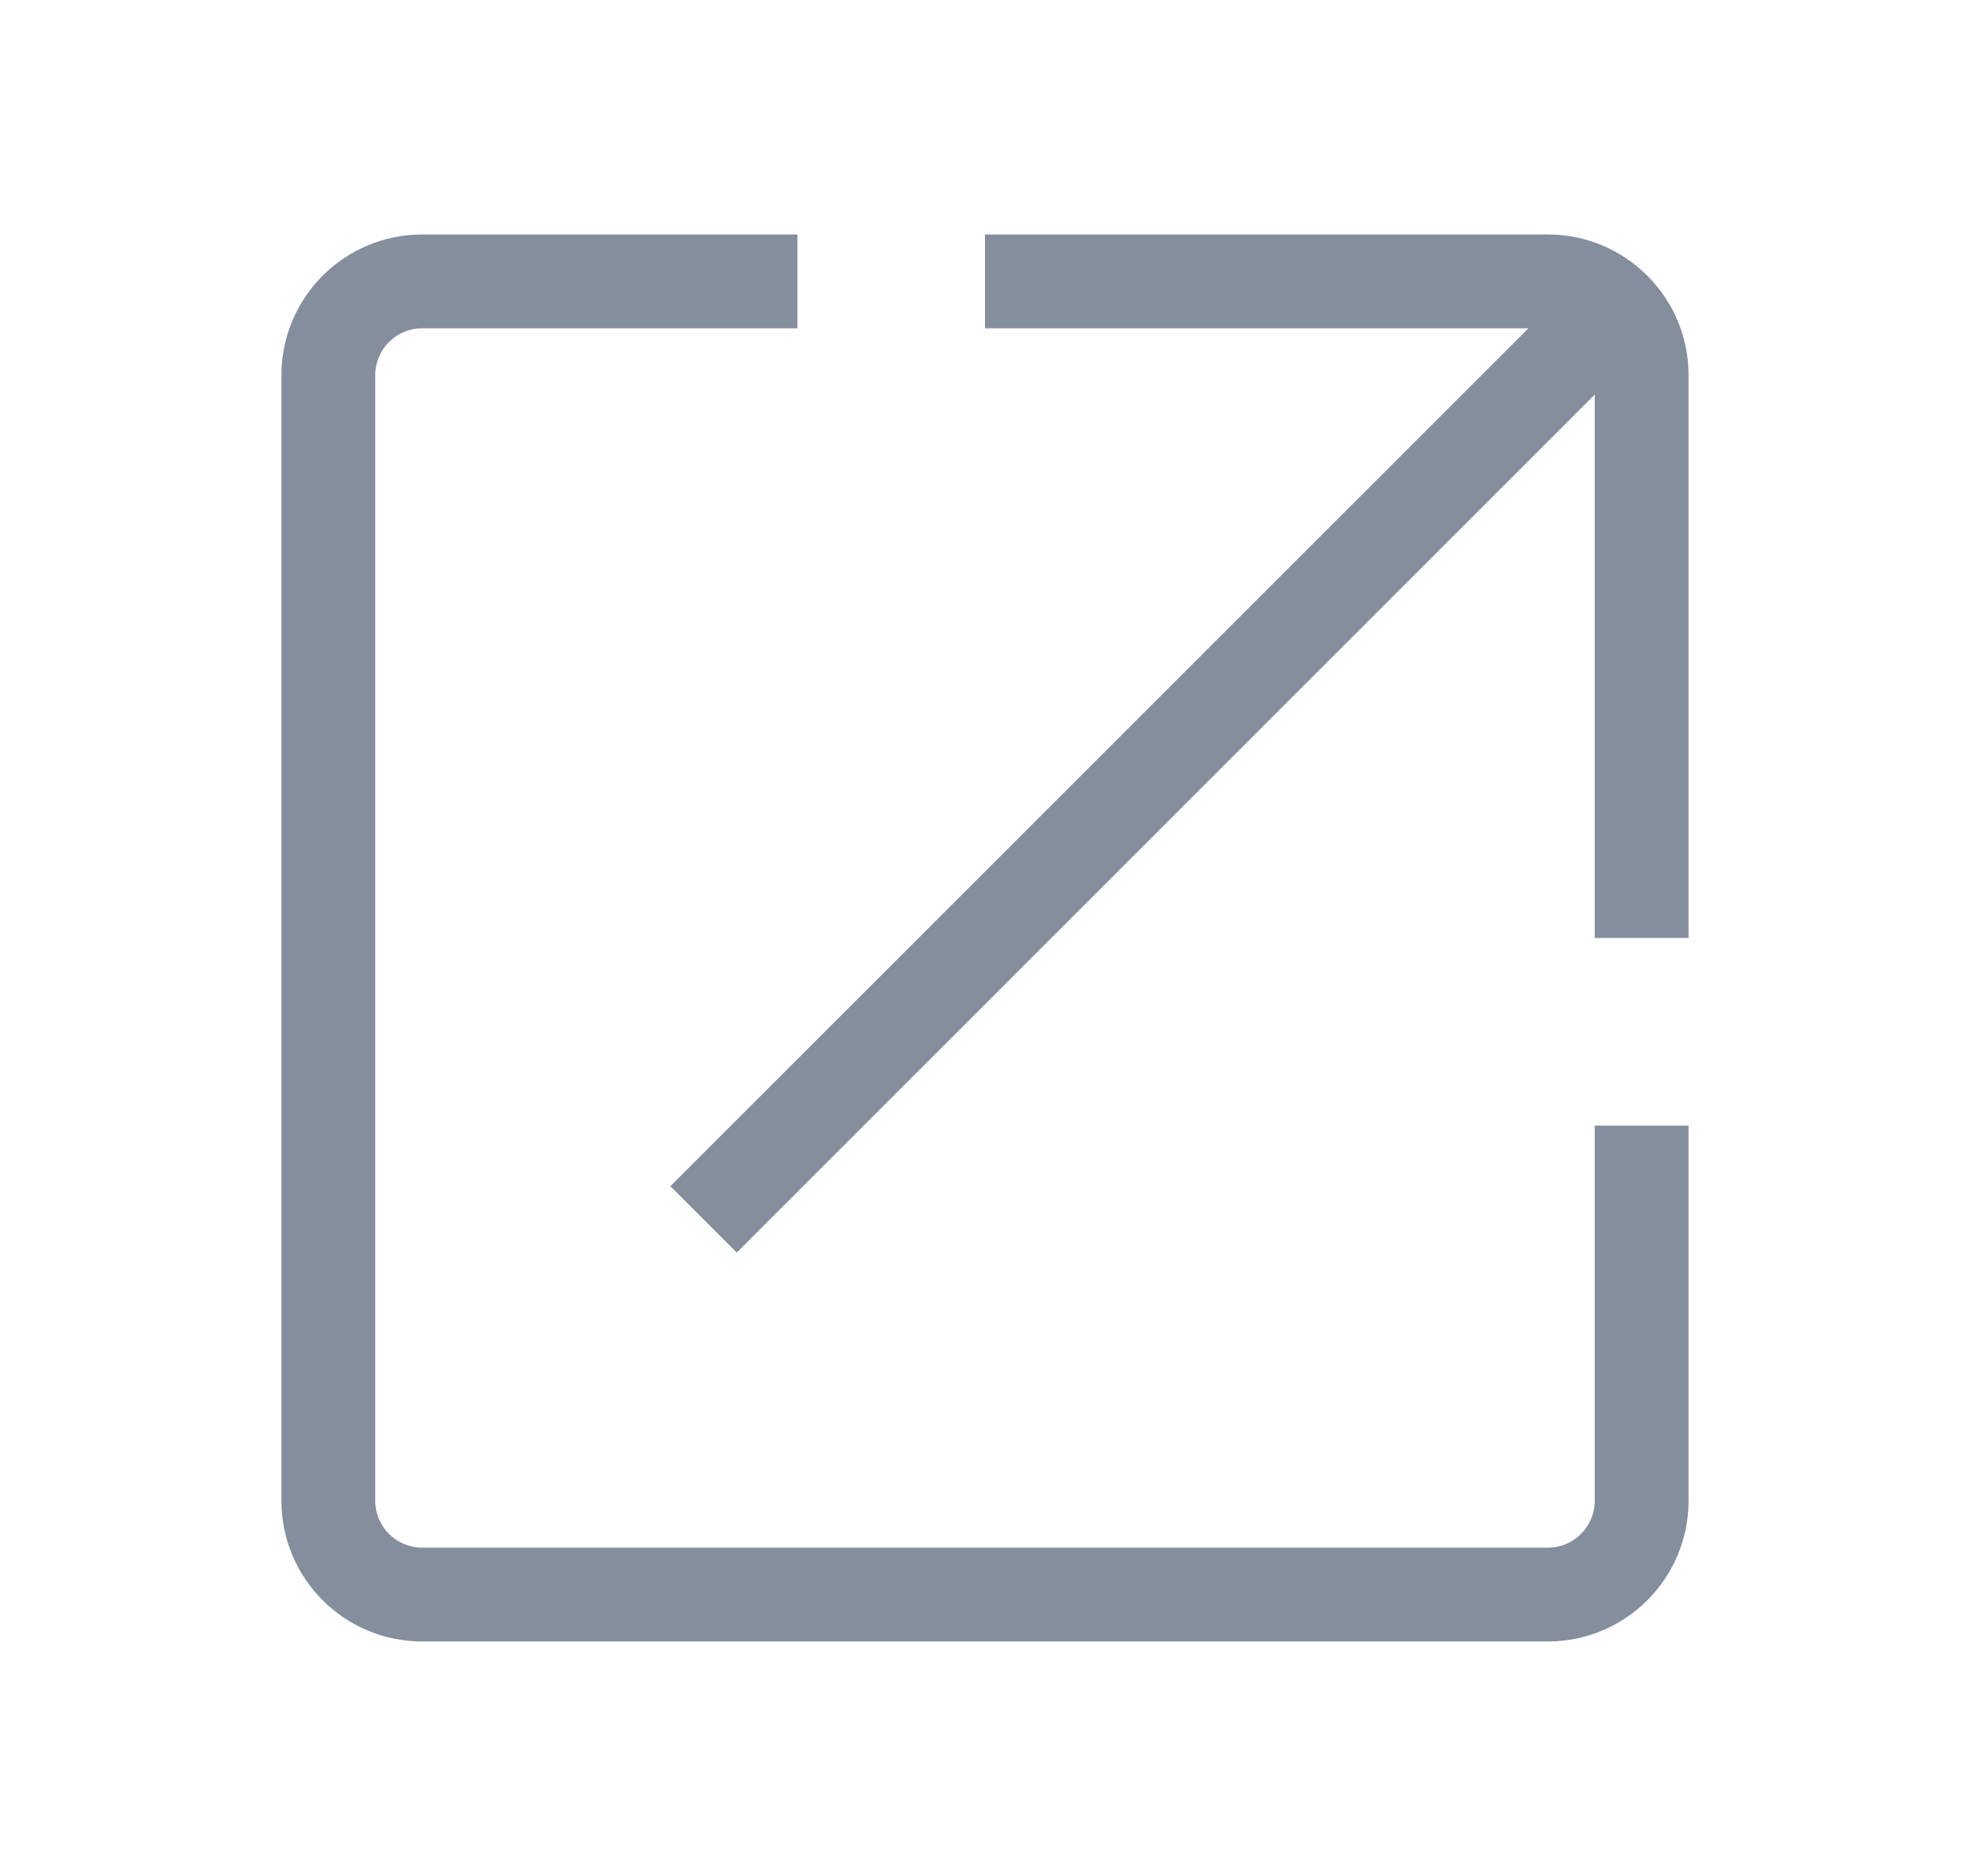 <svg width="21" height="20" viewBox="0 0 21 20" fill="none" xmlns="http://www.w3.org/2000/svg">
<path fill-rule="evenodd" clip-rule="evenodd" d="M4.5 3.5C4.224 3.5 4 3.724 4 4V16C4 16.276 4.224 16.5 4.5 16.5H16.5C16.776 16.5 17 16.276 17 16V12H18V16C18 16.828 17.328 17.5 16.5 17.5H4.5C3.672 17.5 3 16.828 3 16V4C3 3.172 3.672 2.5 4.5 2.5H8.5V3.5H4.5ZM16.293 3.5H10.5V2.5H16.5C17.328 2.5 18 3.172 18 4V10H17V4.207L7.854 13.354L7.146 12.646L16.293 3.5Z" fill="#848e9c"/>
</svg>
